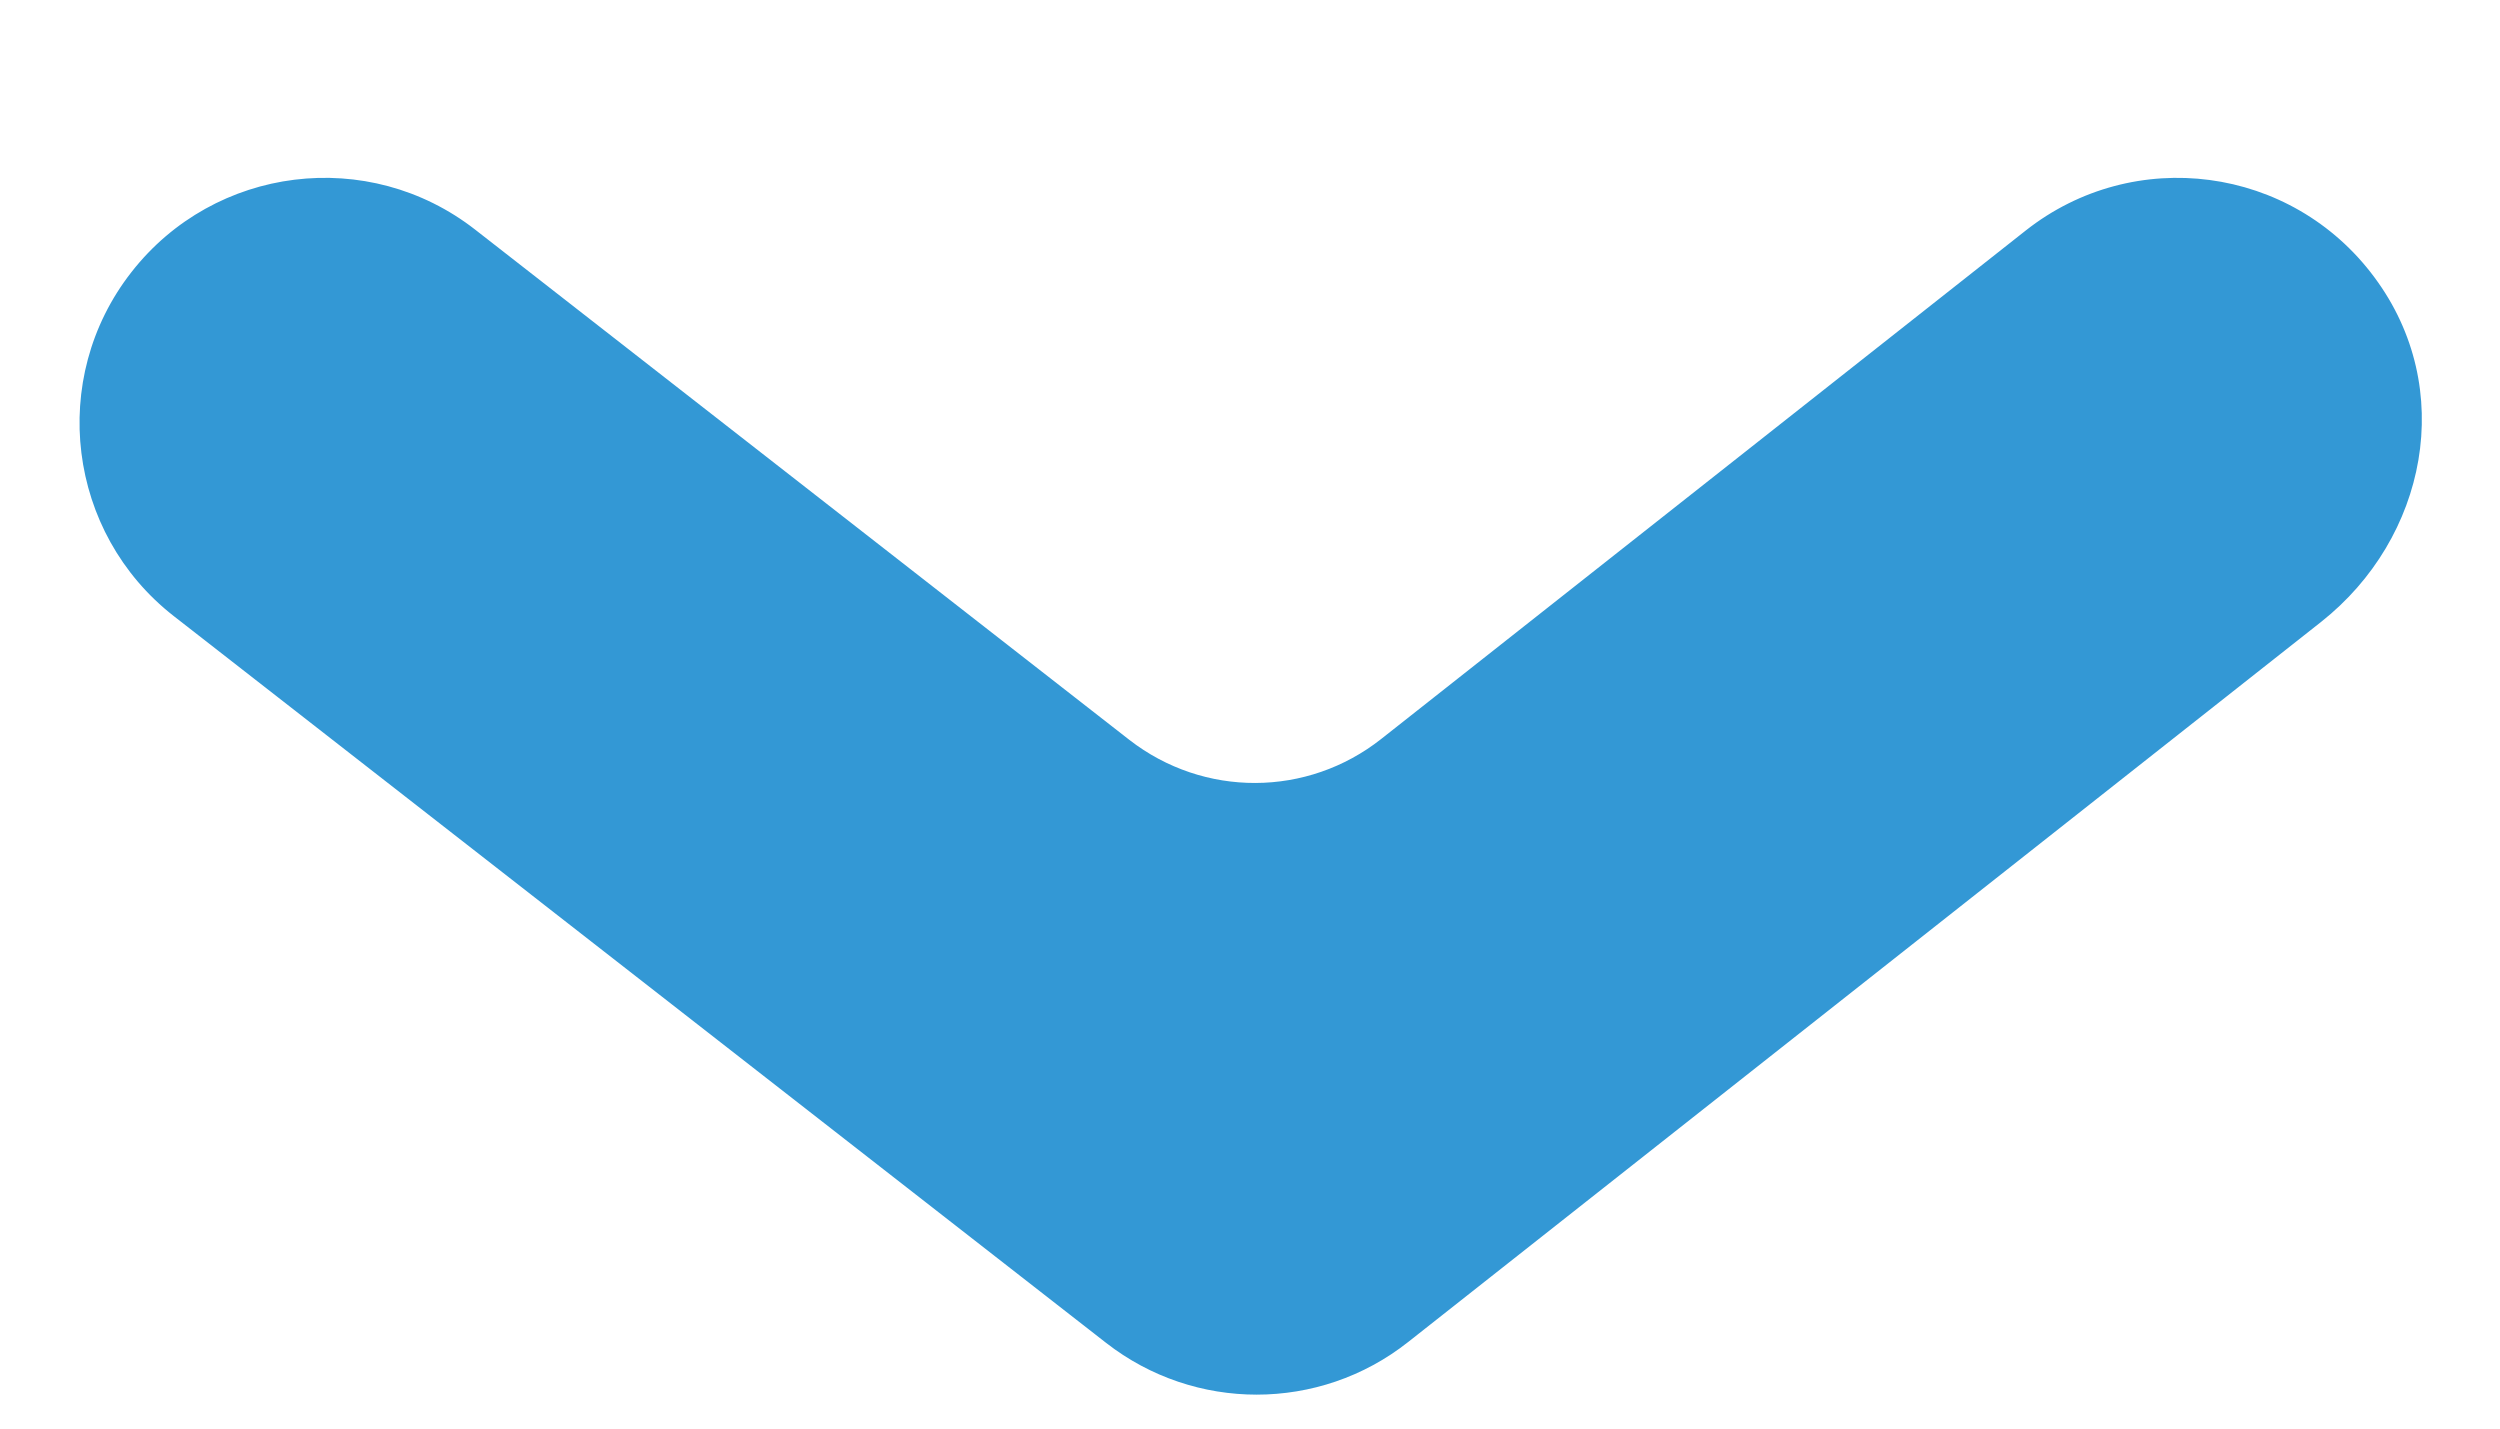 <svg width="14" height="8" viewBox="0 0 14 8" fill="none" xmlns="http://www.w3.org/2000/svg">
<path d="M7.038 7.81C6.741 7.81 6.443 7.714 6.194 7.52L0.973 3.45C0.377 2.985 0.269 2.121 0.736 1.524C1.202 0.927 2.064 0.82 2.661 1.286L6.324 4.143C6.741 4.467 7.321 4.465 7.735 4.138L11.344 1.291C11.95 0.813 12.832 0.927 13.296 1.552C13.761 2.176 13.589 3.015 12.999 3.482L7.886 7.515C7.637 7.712 7.337 7.81 7.036 7.81H7.038Z" fill="#3398D5"/>
</svg>
